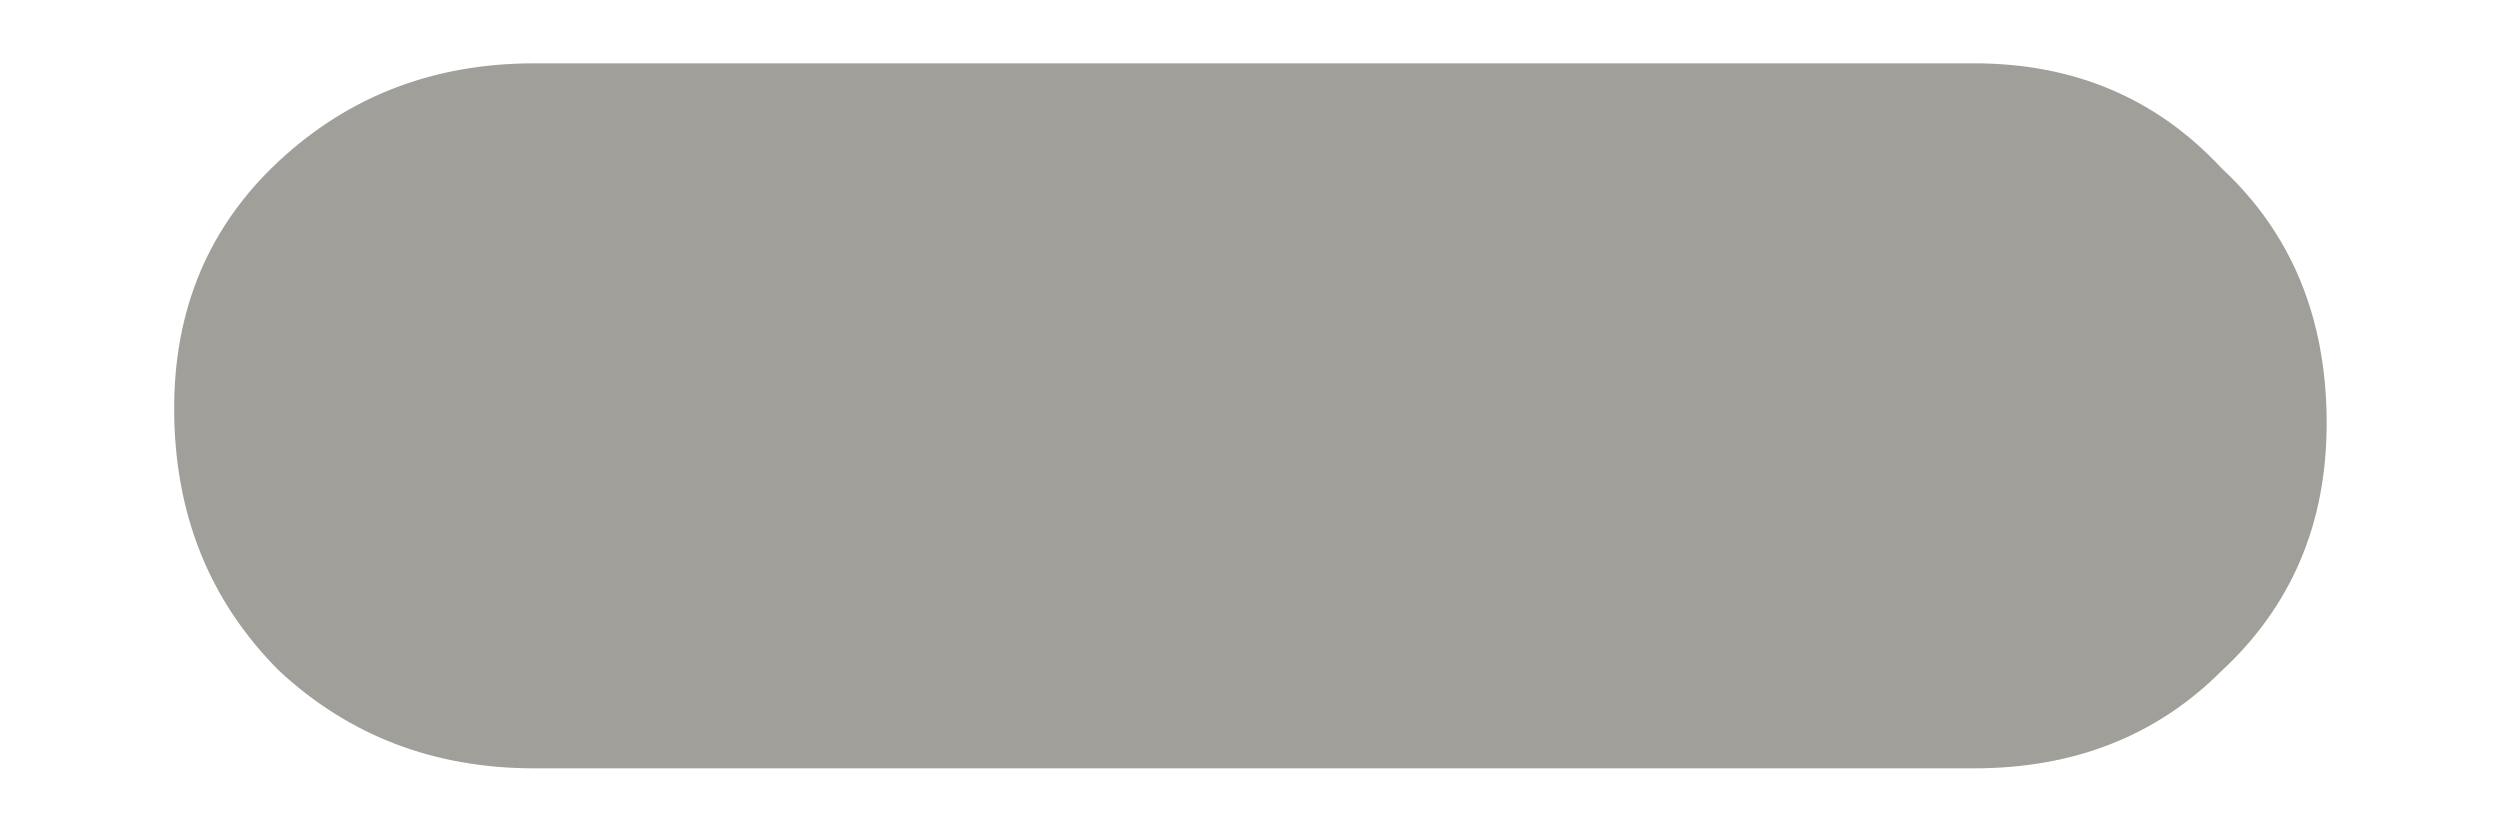 <svg width="6" height="2" viewBox="0 0 6 2" fill="none" xmlns="http://www.w3.org/2000/svg">
<path d="M1.282 1.844C1.042 1.844 0.838 1.766 0.67 1.61C0.502 1.442 0.418 1.232 0.418 0.98C0.418 0.74 0.502 0.542 0.67 0.386C0.838 0.23 1.042 0.152 1.282 0.152H4.738C4.978 0.152 5.176 0.236 5.332 0.404C5.5 0.56 5.584 0.764 5.584 1.016C5.584 1.256 5.5 1.454 5.332 1.61C5.176 1.766 4.978 1.844 4.738 1.844H1.282Z" fill="#A09F99"/>
</svg>
